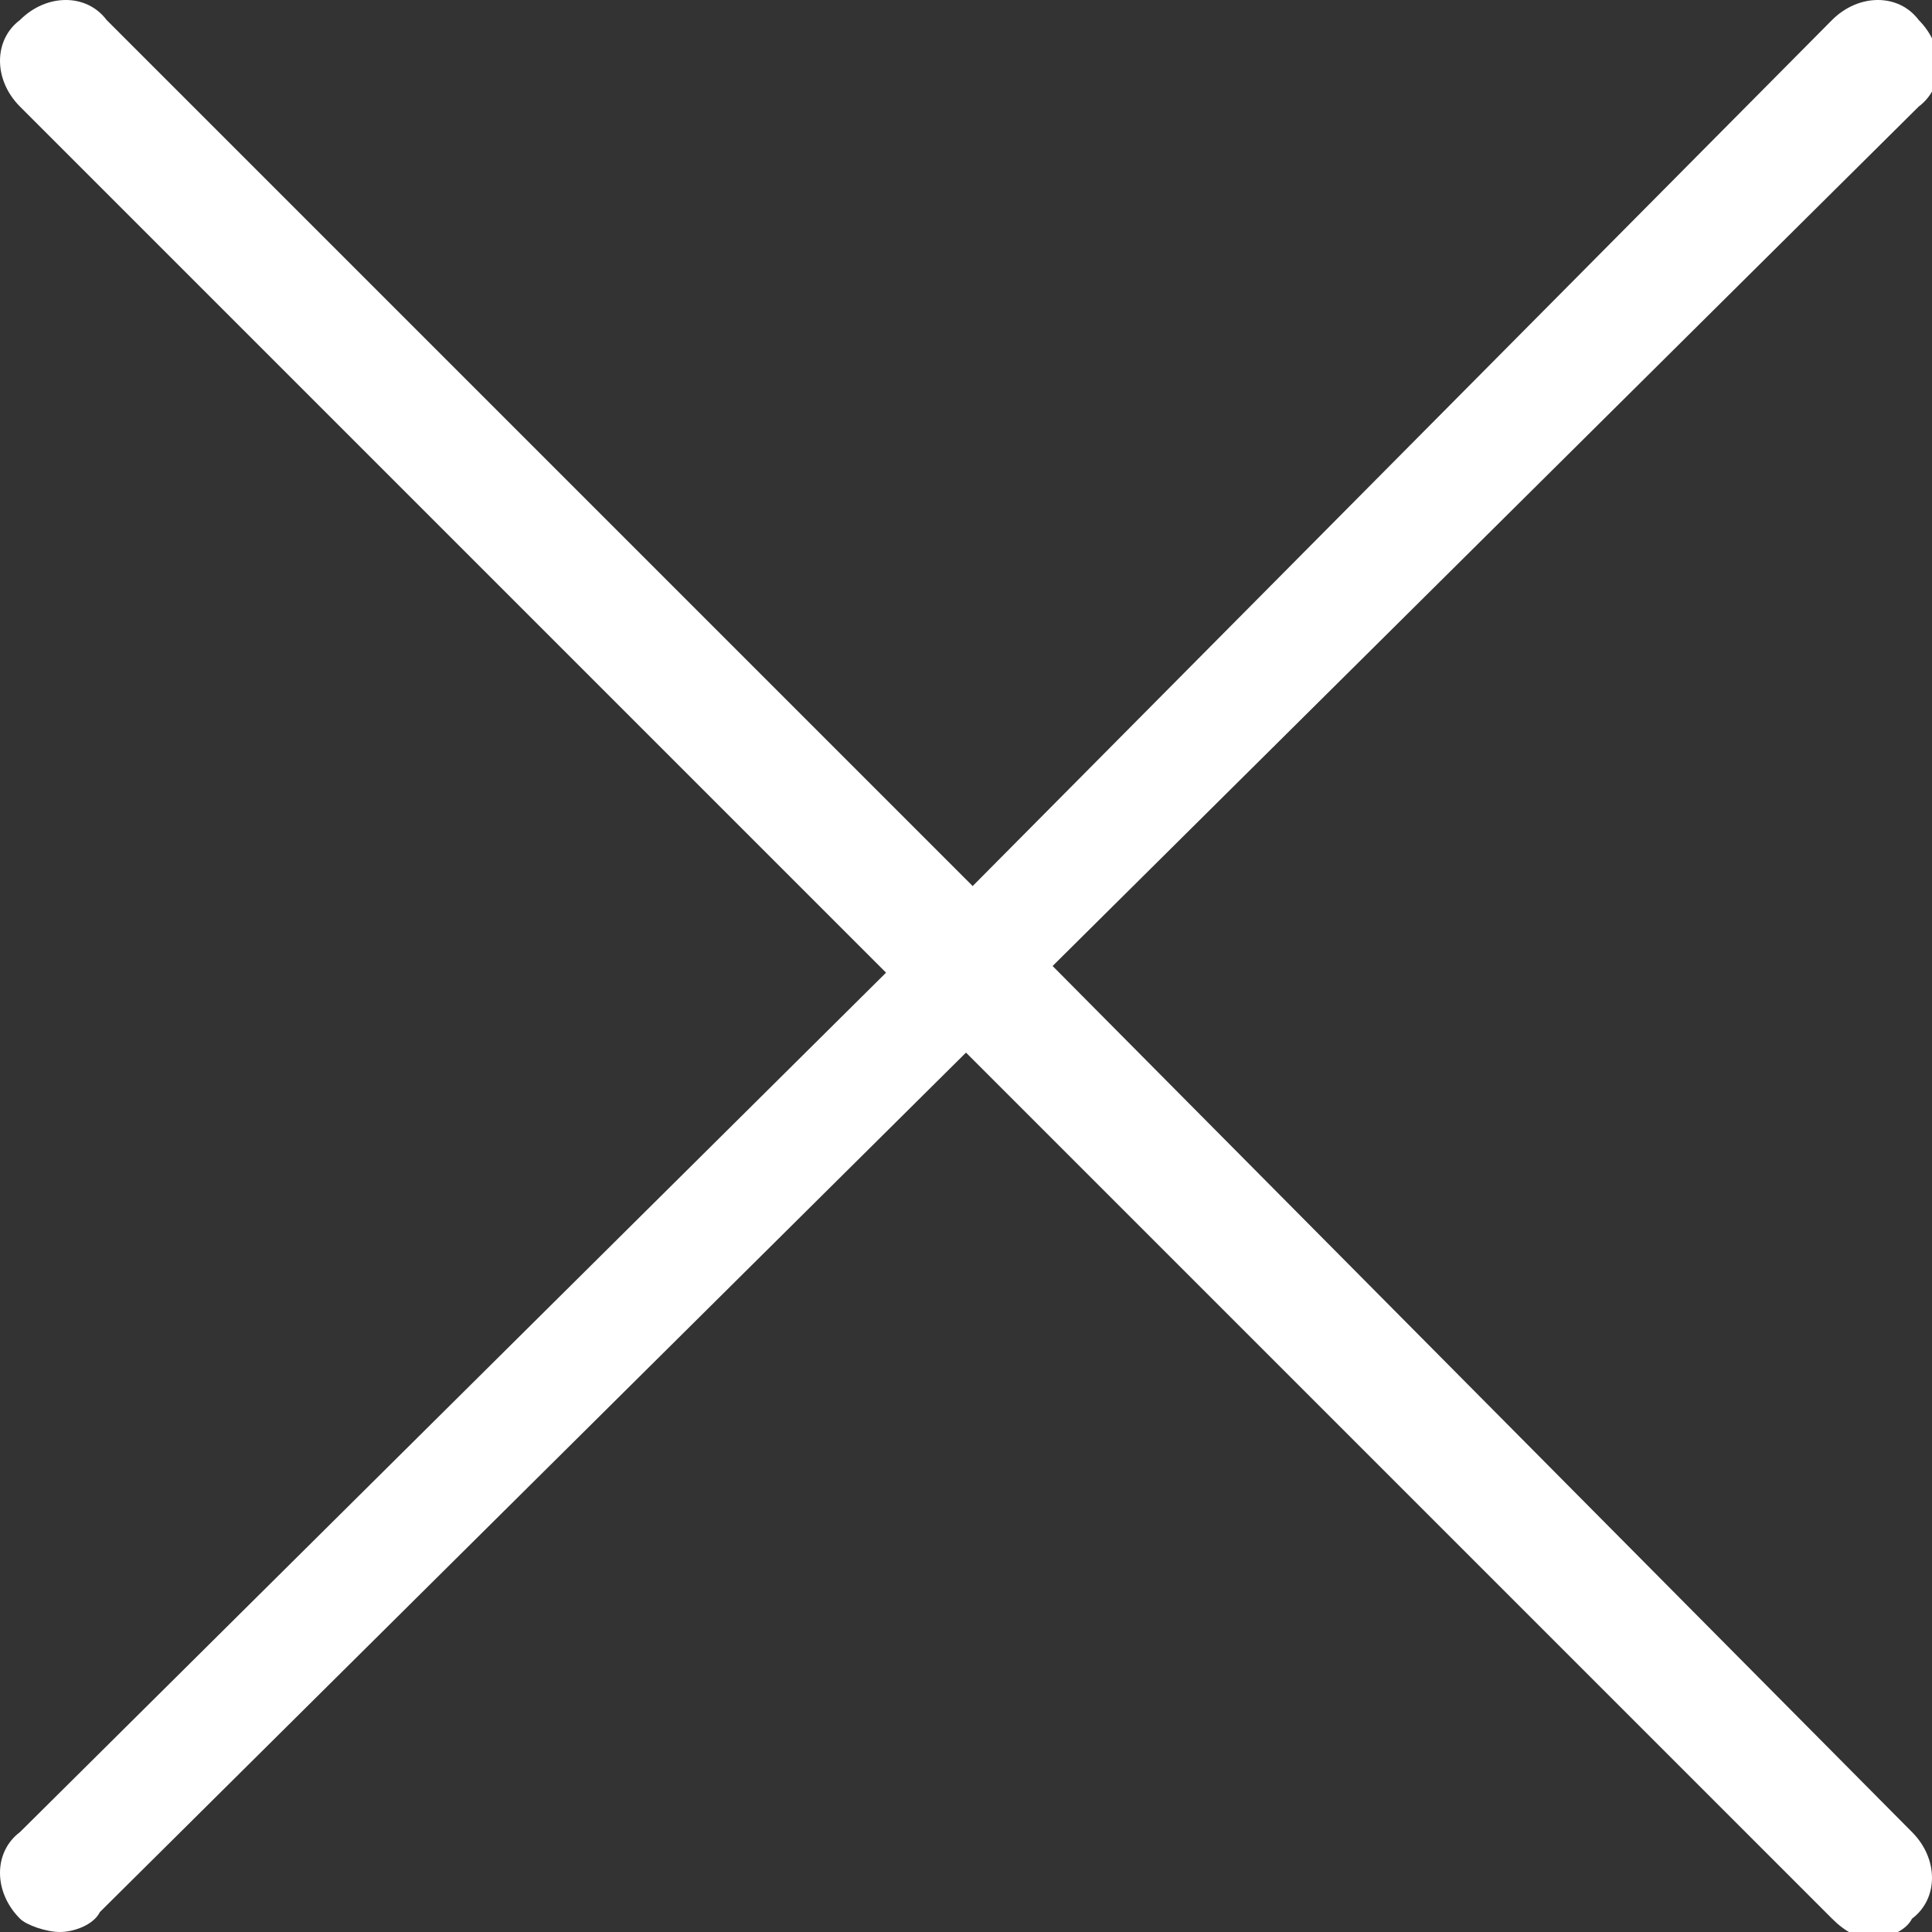 <?xml version="1.0" encoding="utf-8"?>
<!-- Generator: Adobe Illustrator 23.0.1, SVG Export Plug-In . SVG Version: 6.00 Build 0)  -->
<svg version="1.1" id="Calque_1" xmlns="http://www.w3.org/2000/svg" xmlns:xlink="http://www.w3.org/1999/xlink" x="0px" y="0px"
	 viewBox="0 0 29 29" style="enable-background:new 0 0 29 29;" xml:space="preserve">
<rect x="0" y="0" width="29" height="29" fill="#333333" stroke="none"/>
<style type="text/css">
	.st0{fill:#FFFFFF;}
</style>
<title>Fichier 1</title>
<path class="st0" d="M15.8,14.5l13-12.9c0.4-0.3,0.4-0.9,0-1.3c0,0,0,0,0,0c-0.3-0.4-0.9-0.4-1.3,0c0,0,0,0,0,0l-12.9,13l-13-13
	c-0.3-0.4-0.9-0.4-1.3,0c0,0,0,0,0,0c-0.4,0.3-0.4,0.9,0,1.3c0,0,0,0,0,0l13,13l-13,12.9c-0.4,0.3-0.4,0.9,0,1.3c0,0,0,0,0,0
	C0.4,28.9,0.7,29,0.9,29c0.2,0,0.5-0.1,0.6-0.3l13-12.9l13,13c0.2,0.2,0.4,0.3,0.6,0.3c0.2,0,0.5-0.1,0.6-0.3c0.4-0.3,0.4-0.9,0-1.3
	c0,0,0,0,0,0L15.8,14.5z"/>
</svg>
